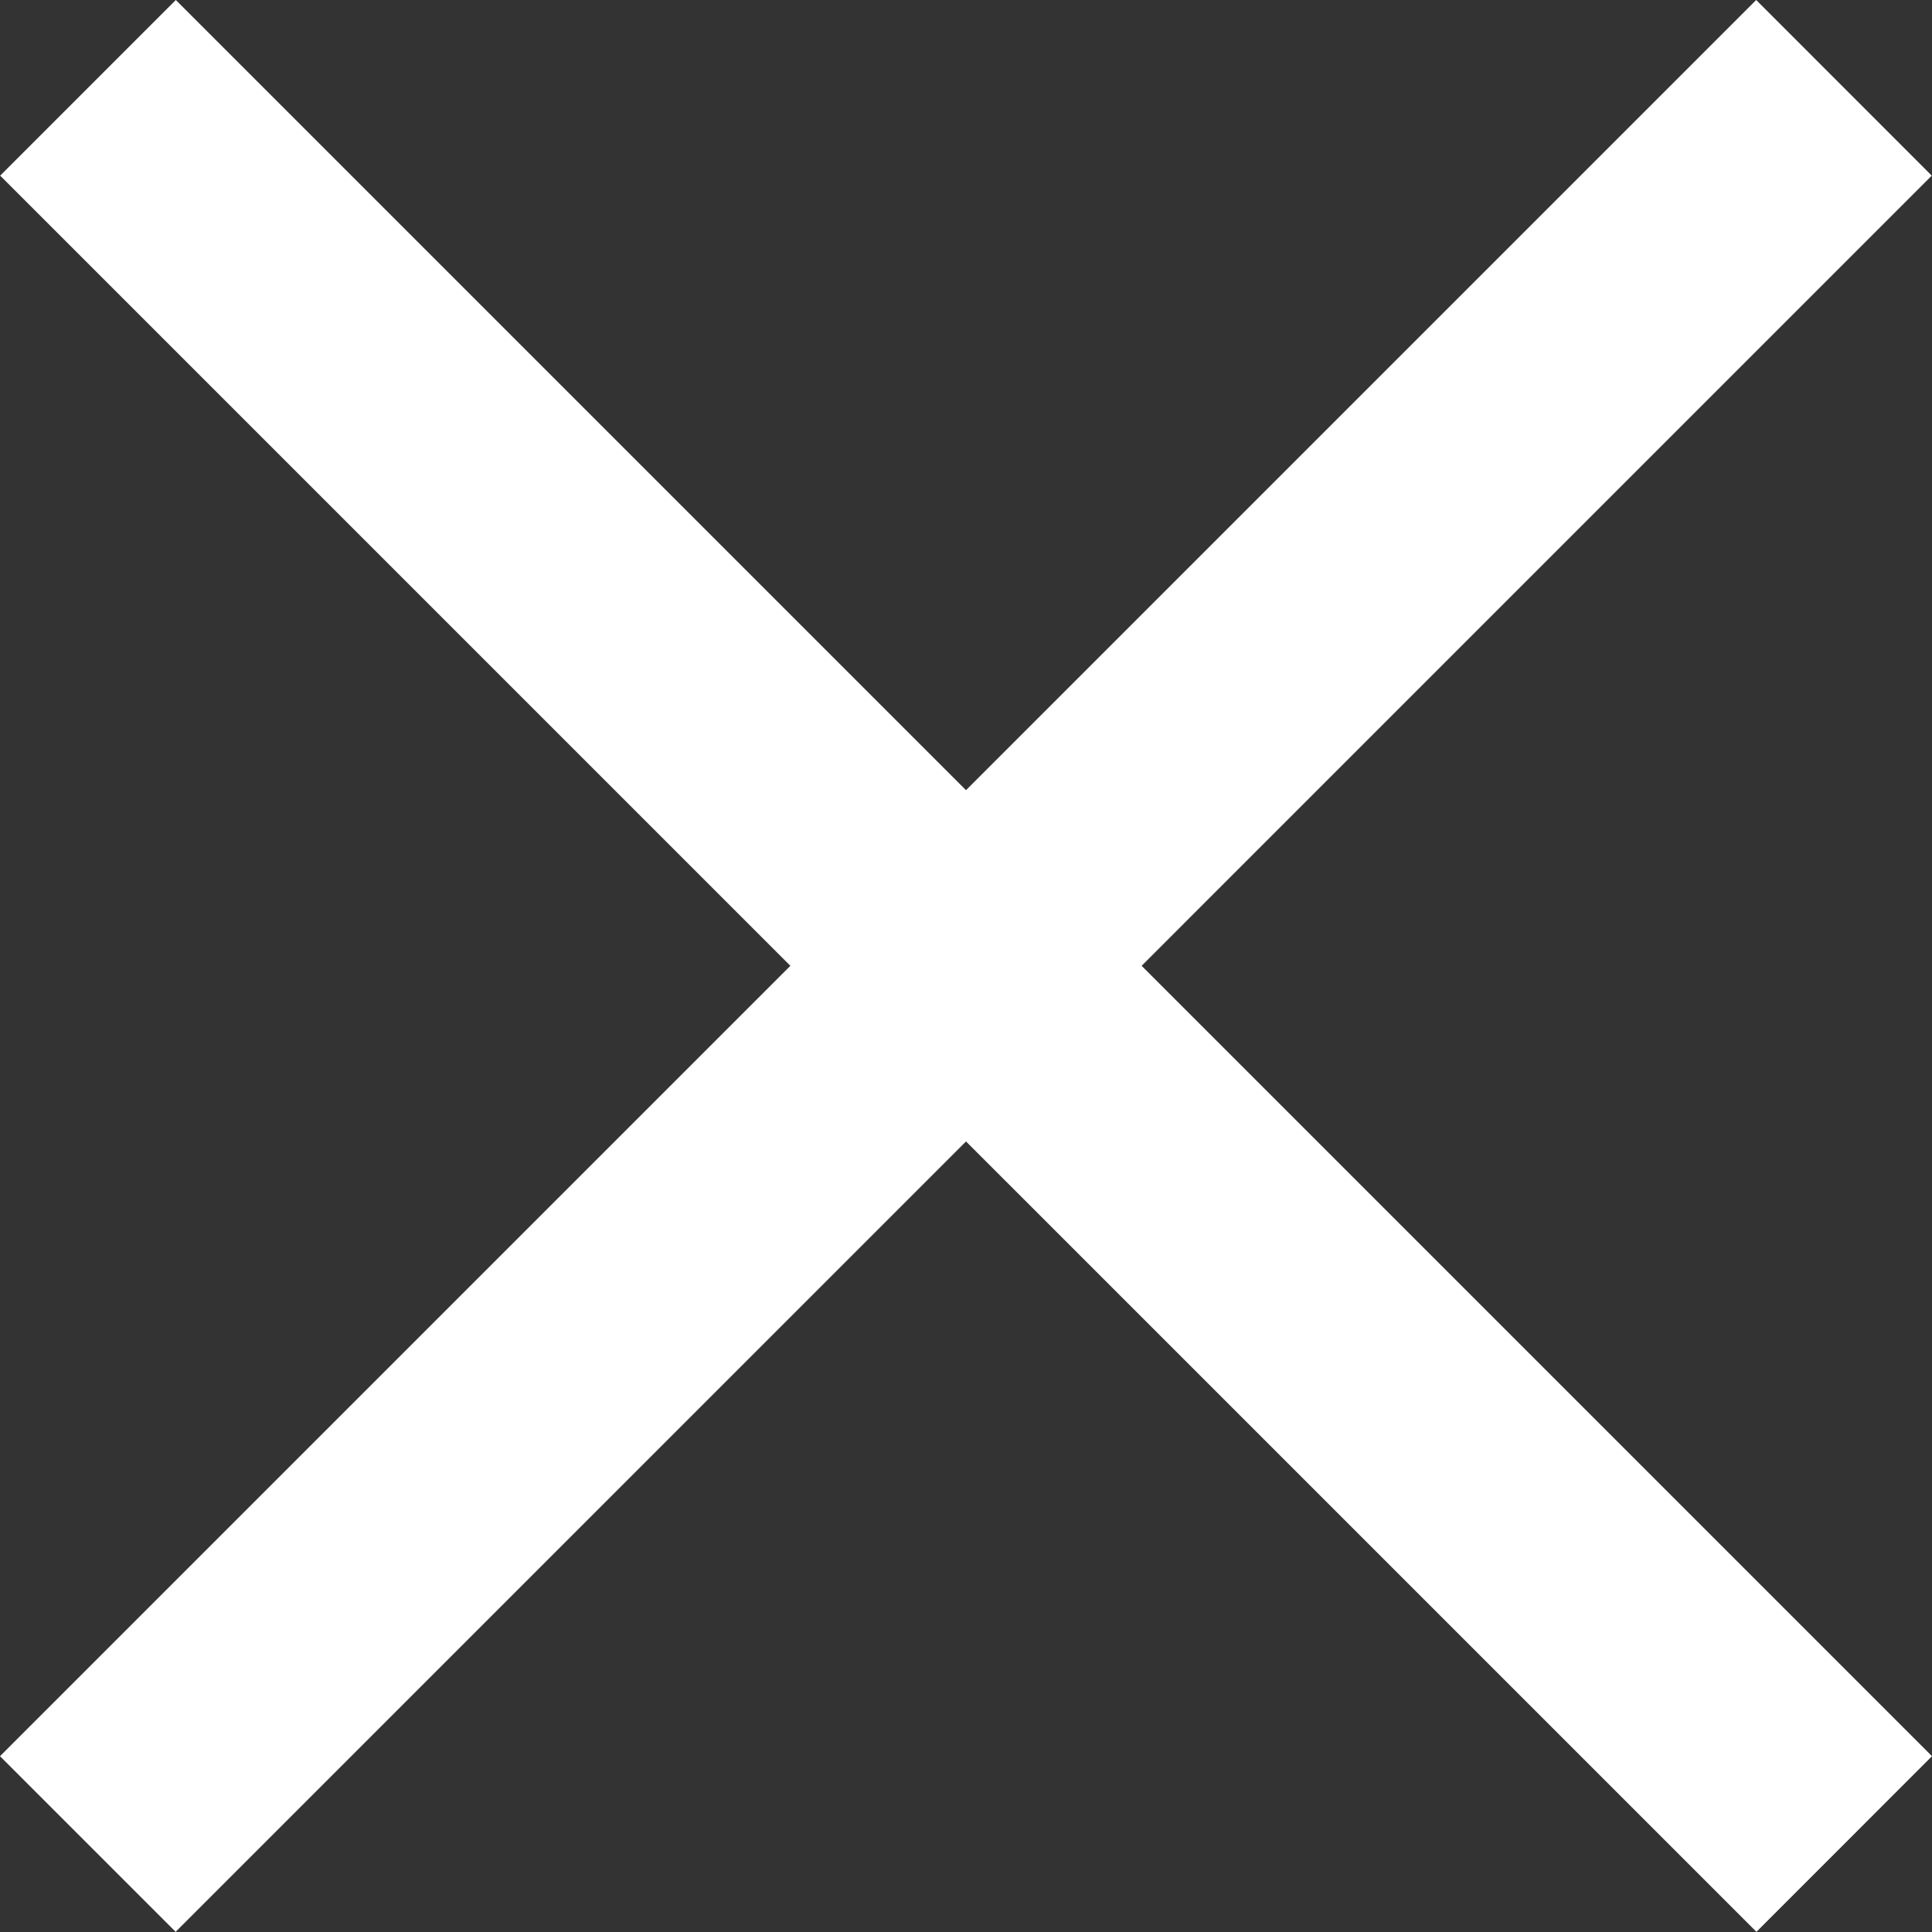 <svg xmlns="http://www.w3.org/2000/svg" fill="none" viewBox="0 0 23 23"><rect x="0" y="0" width="23" height="23" fill="#333333" stroke="none"/><path fill="#fff" d="M2.093 0L23 20.907l-2.09 2.091L.002 2.091z"/><path fill="#fff" d="M0 20.907L20.907 0l2.09 2.091L2.091 22.998z"/></svg>